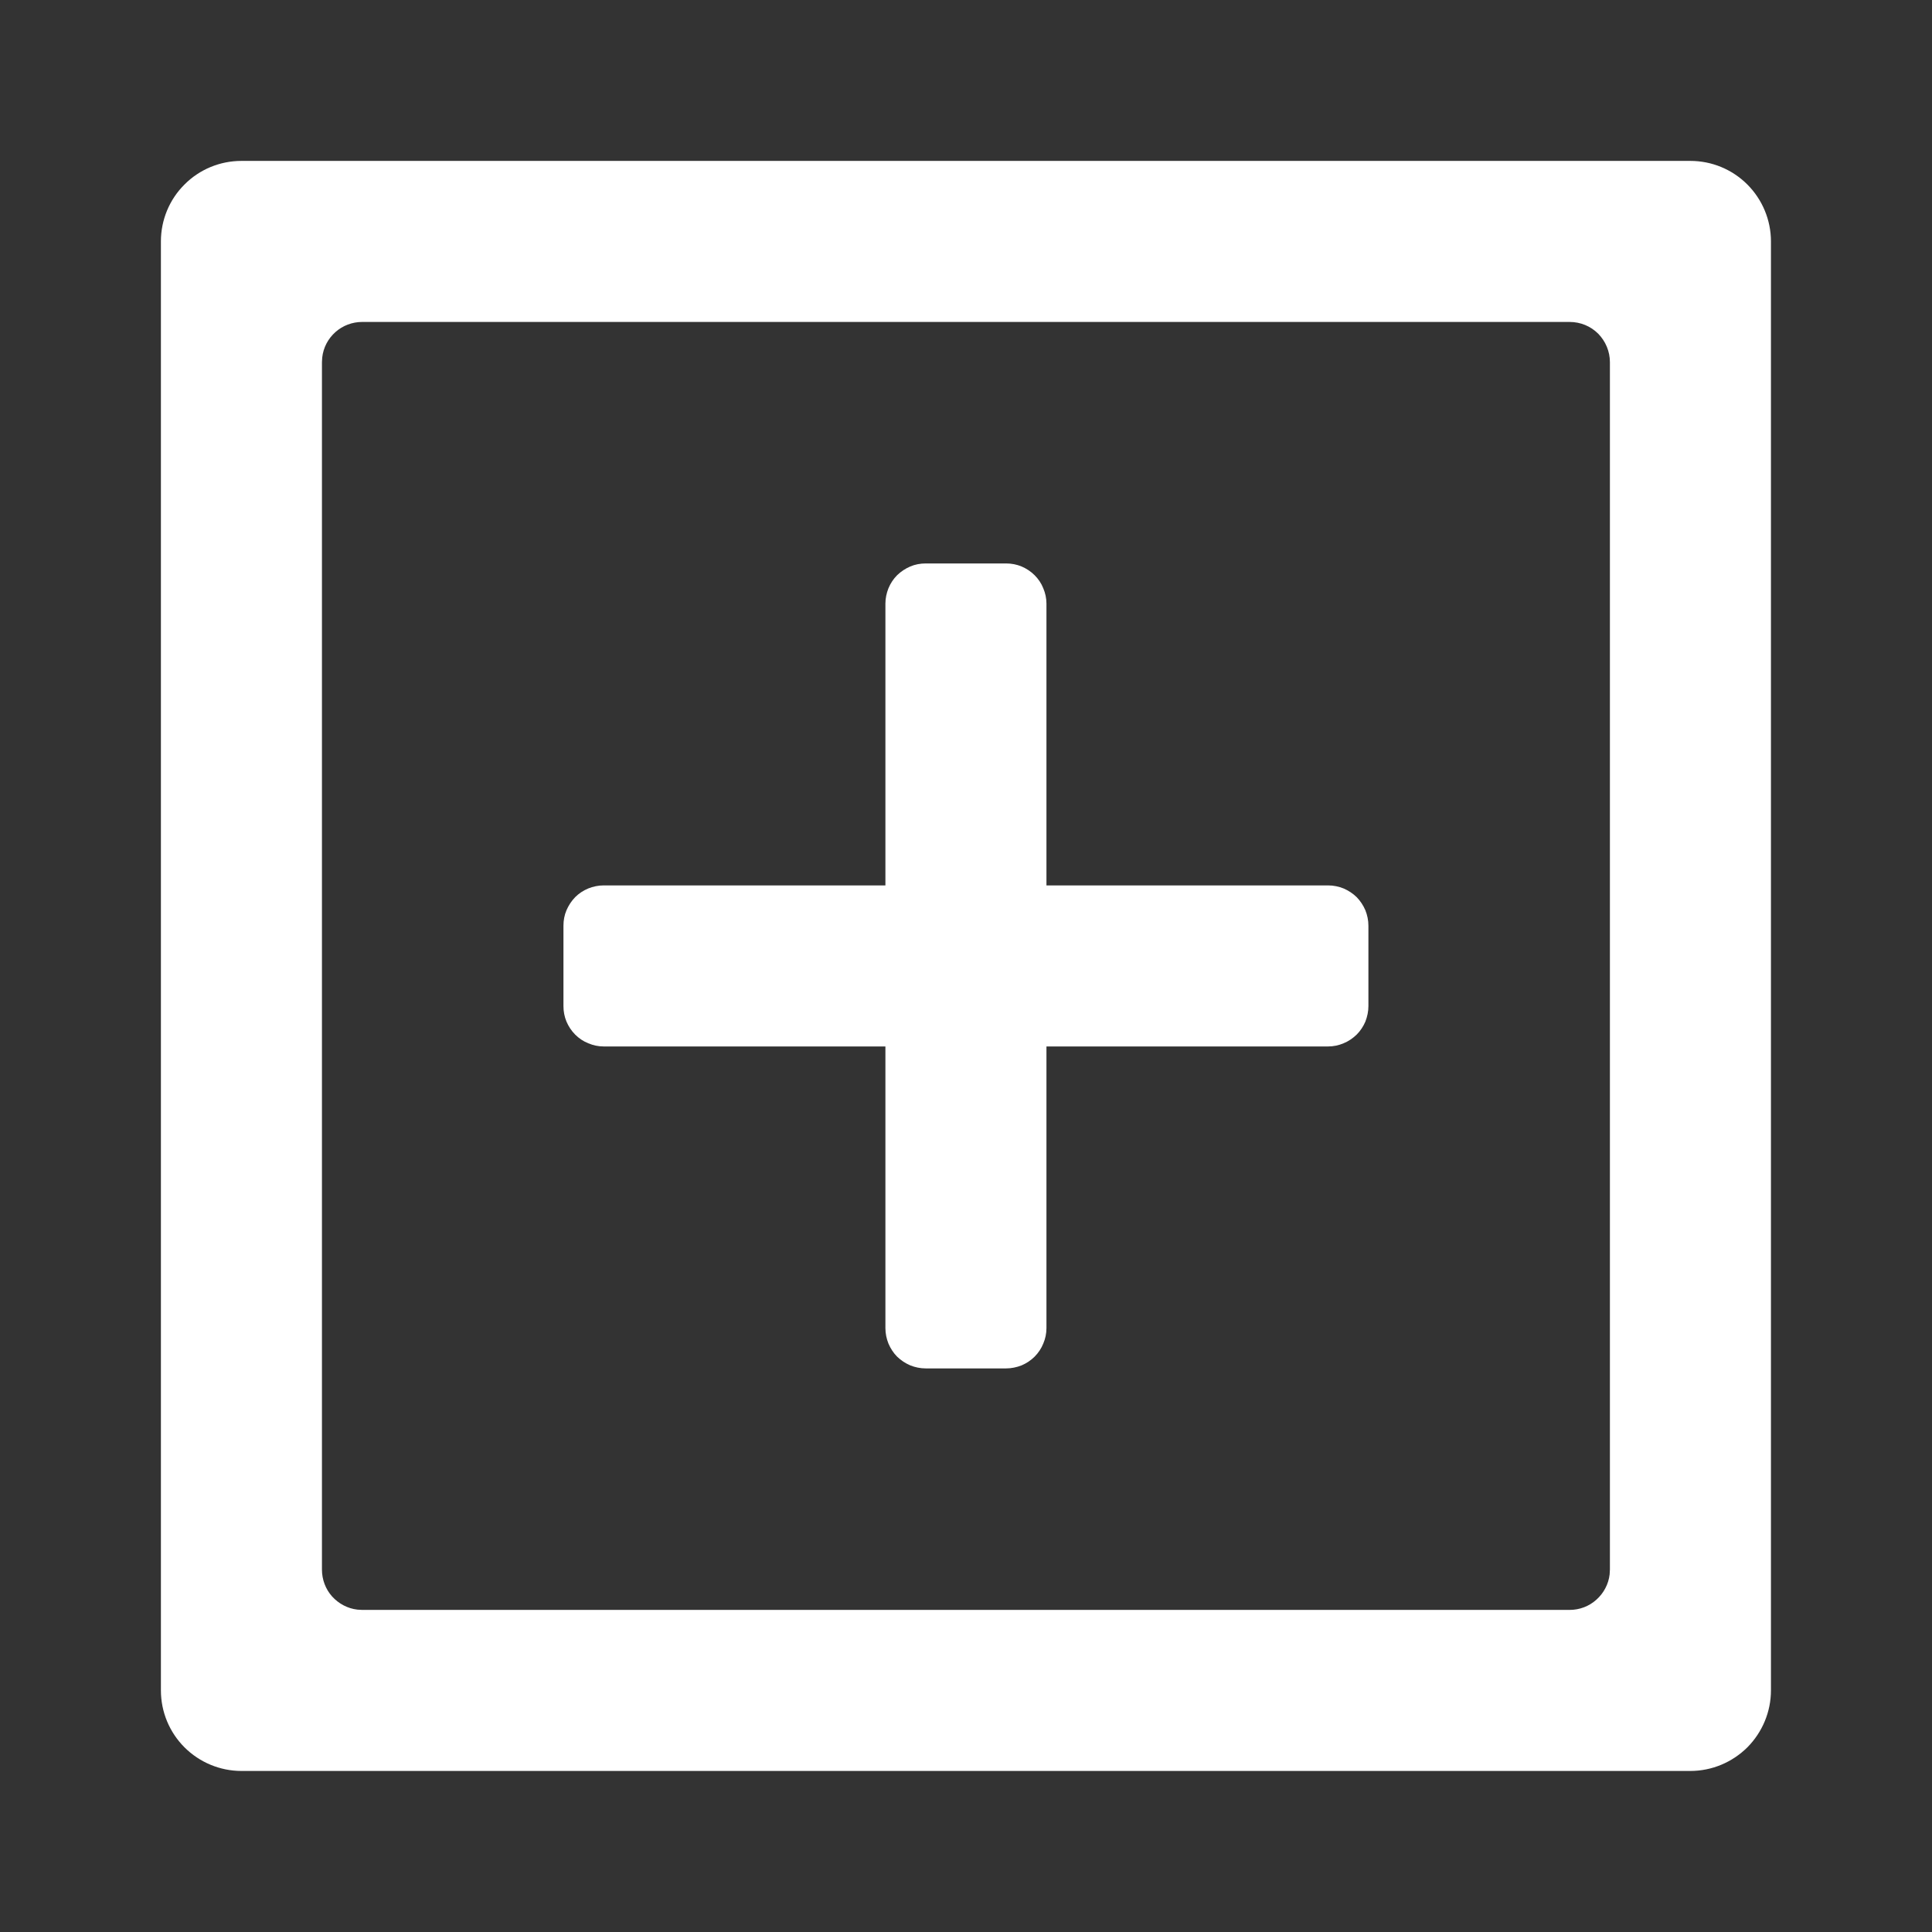 <svg width="14" height="14" viewBox="0 0 14 14" fill="none" xmlns="http://www.w3.org/2000/svg">
    <rect x="0" y="0" width="14" height="14" fill="#333333" stroke="none"/>
    <g id="icon_new-item_outlined">
        <path id="Vector"
              d="M12.249 1.166C12.404 1.166 12.552 1.227 12.662 1.337C12.771 1.446 12.833 1.595 12.833 1.749V12.249C12.833 12.404 12.771 12.552 12.662 12.662C12.552 12.771 12.404 12.833 12.249 12.833H1.749C1.595 12.833 1.446 12.771 1.337 12.662C1.227 12.552 1.166 12.404 1.166 12.249V1.749C1.166 1.595 1.227 1.446 1.337 1.337C1.446 1.227 1.595 1.166 1.749 1.166H12.249ZM11.374 2.333H2.624C2.553 2.333 2.484 2.359 2.431 2.406C2.377 2.454 2.343 2.519 2.335 2.59L2.333 2.624V11.374C2.333 11.446 2.359 11.515 2.406 11.568C2.454 11.621 2.519 11.656 2.59 11.664L2.624 11.666H11.374C11.446 11.666 11.515 11.64 11.568 11.592C11.621 11.545 11.656 11.479 11.664 11.409L11.666 11.374V2.624C11.666 2.547 11.635 2.473 11.581 2.418C11.526 2.363 11.452 2.333 11.374 2.333ZM7.291 4.083C7.329 4.083 7.367 4.09 7.403 4.105C7.438 4.12 7.47 4.141 7.497 4.168C7.524 4.195 7.546 4.227 7.56 4.263C7.575 4.298 7.583 4.336 7.583 4.374V6.416H9.624C9.663 6.416 9.701 6.424 9.736 6.438C9.771 6.453 9.803 6.474 9.831 6.501C9.858 6.529 9.879 6.561 9.894 6.596C9.908 6.631 9.916 6.669 9.916 6.708V7.291C9.916 7.329 9.908 7.367 9.894 7.403C9.879 7.438 9.858 7.47 9.831 7.497C9.803 7.524 9.771 7.546 9.736 7.56C9.701 7.575 9.663 7.583 9.624 7.583H7.583V9.624C7.583 9.663 7.575 9.701 7.56 9.736C7.546 9.771 7.524 9.804 7.497 9.831C7.47 9.858 7.438 9.879 7.403 9.894C7.367 9.908 7.329 9.916 7.291 9.916H6.708C6.669 9.916 6.631 9.908 6.596 9.894C6.561 9.879 6.529 9.858 6.501 9.831C6.474 9.804 6.453 9.771 6.438 9.736C6.424 9.701 6.416 9.663 6.416 9.624V7.583H4.374C4.336 7.583 4.298 7.575 4.263 7.56C4.227 7.546 4.195 7.524 4.168 7.497C4.141 7.47 4.12 7.438 4.105 7.403C4.09 7.367 4.083 7.329 4.083 7.291V6.708C4.083 6.669 4.09 6.631 4.105 6.596C4.12 6.561 4.141 6.529 4.168 6.501C4.195 6.474 4.227 6.453 4.263 6.438C4.298 6.424 4.336 6.416 4.374 6.416H6.416V4.374C6.416 4.336 6.424 4.298 6.438 4.263C6.453 4.227 6.474 4.195 6.501 4.168C6.529 4.141 6.561 4.12 6.596 4.105C6.631 4.09 6.669 4.083 6.708 4.083H7.291Z"
              fill="white"/>
    </g>
</svg>

